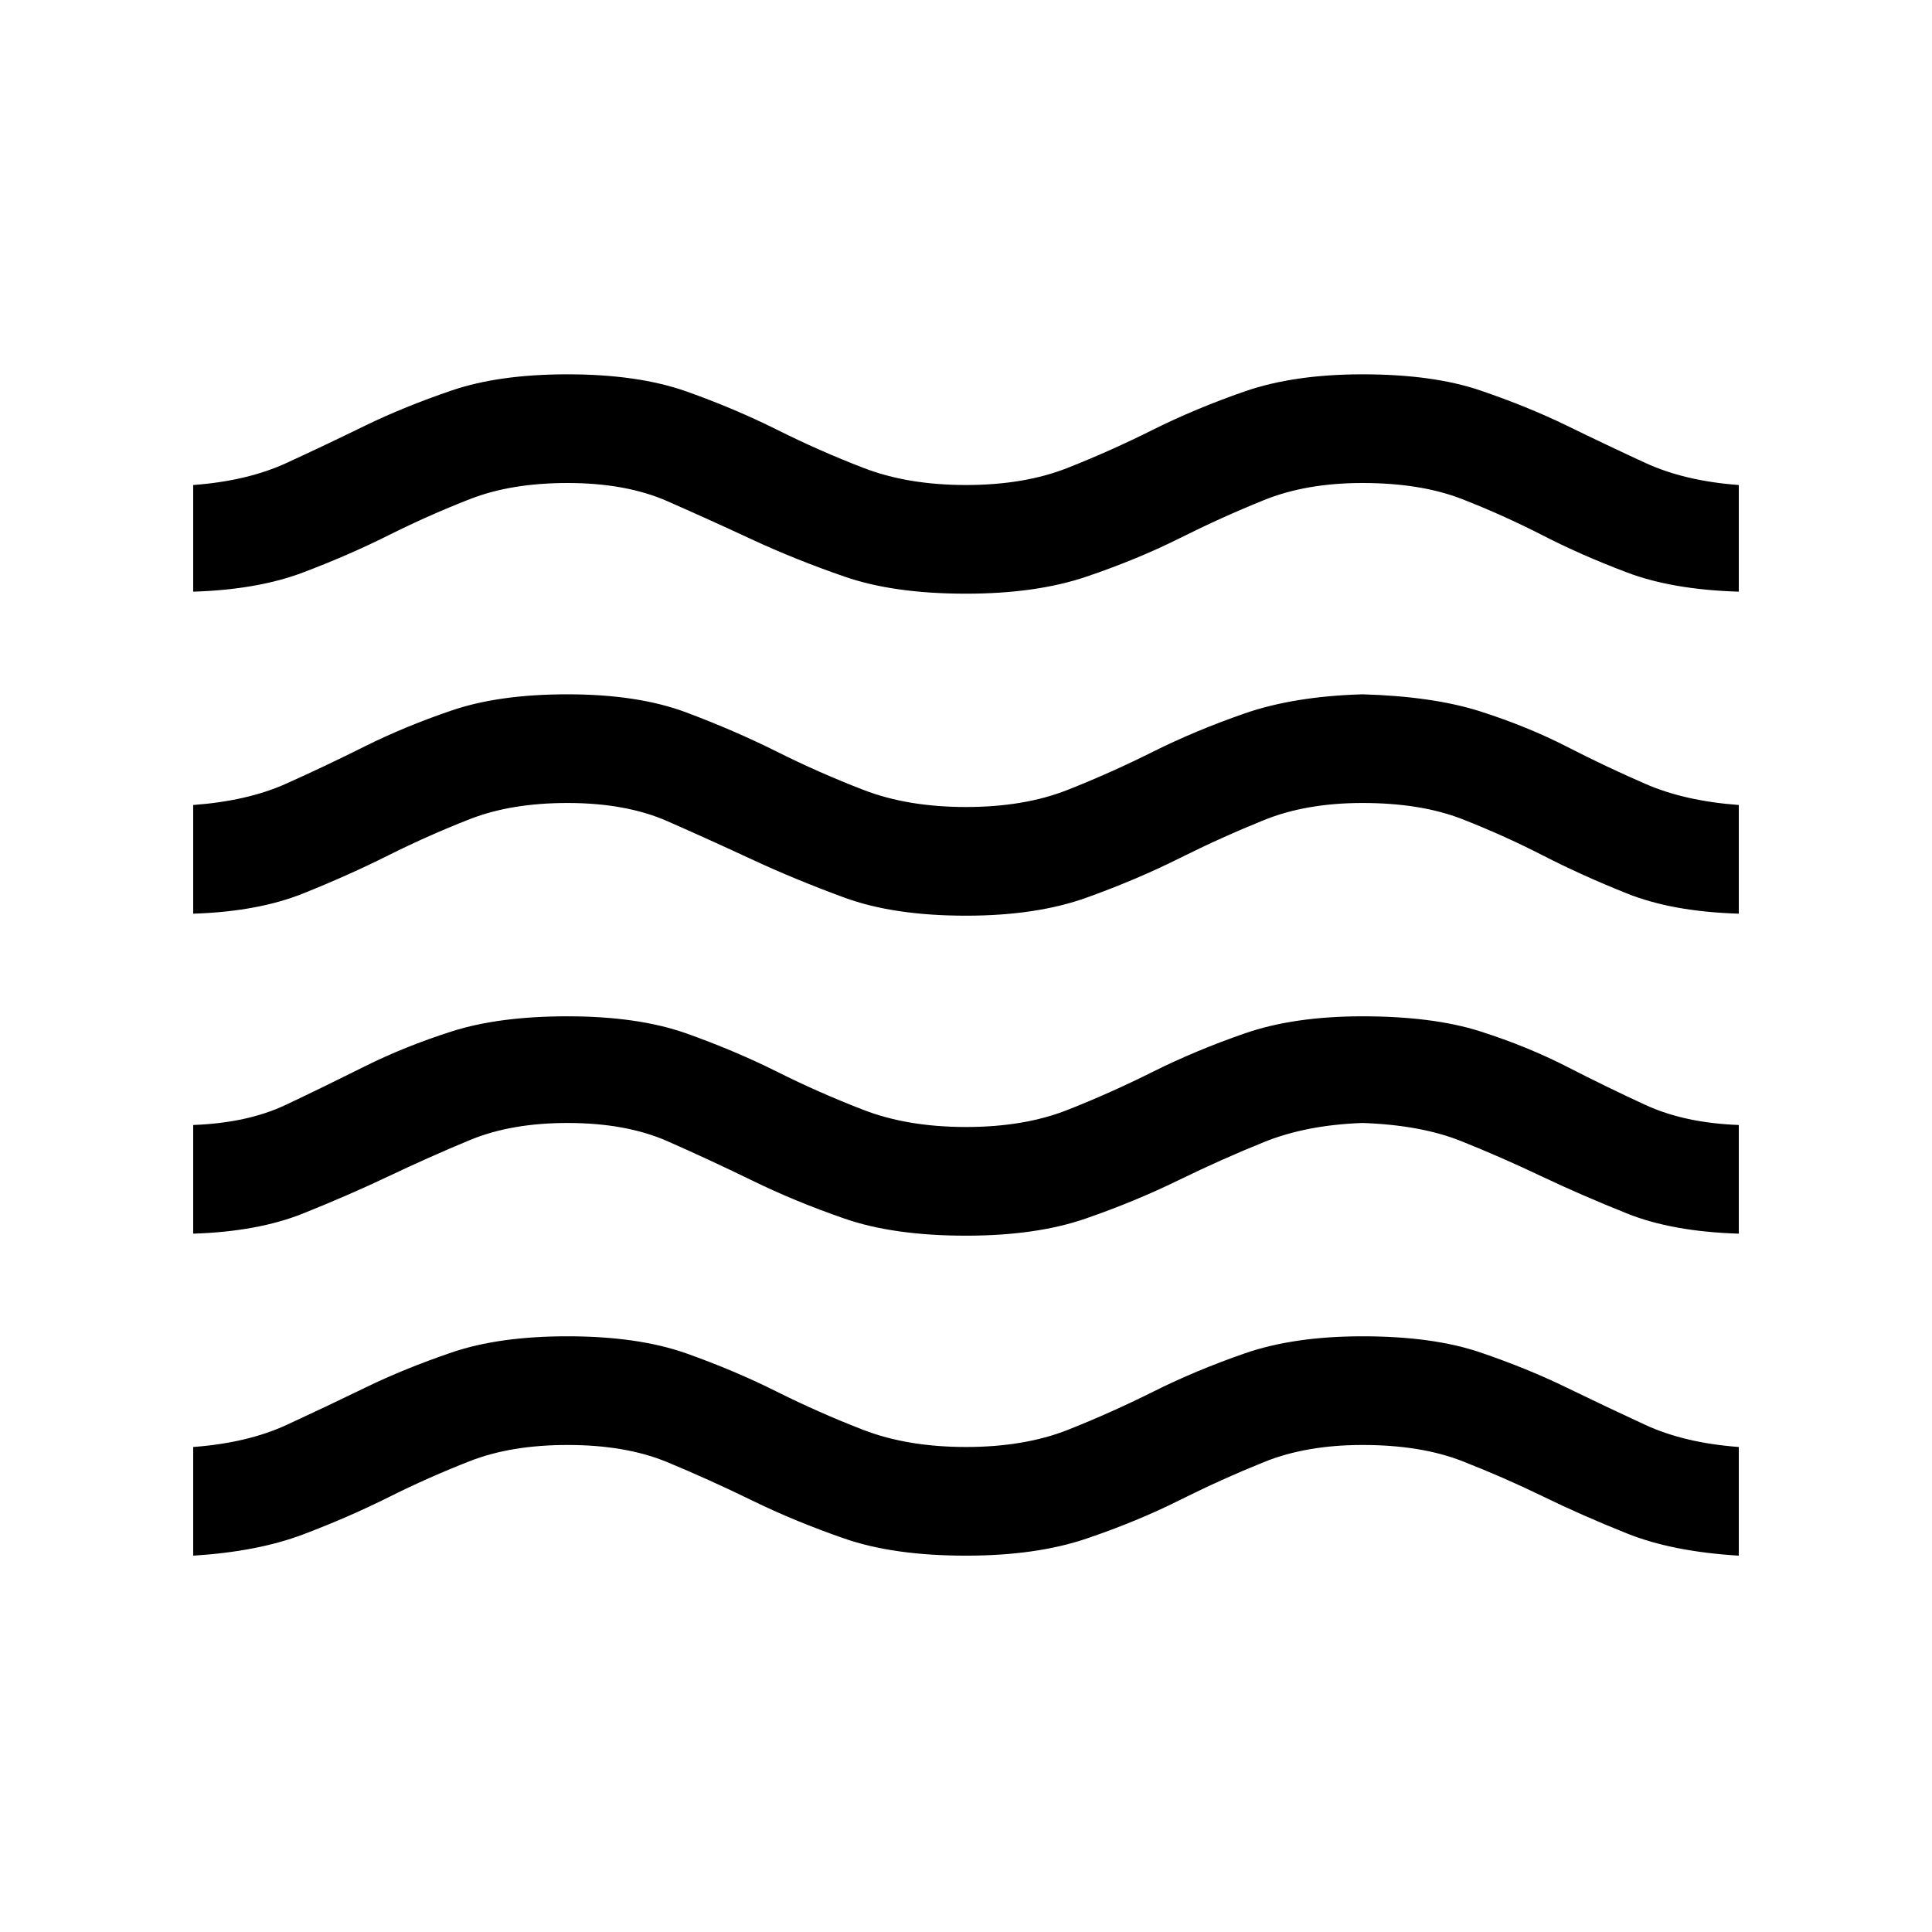<svg xmlns="http://www.w3.org/2000/svg" height="24" width="24"><path d="M2.4 19.325V17.975Q3.075 17.925 3.562 17.7Q4.05 17.475 4.537 17.238Q5.025 17 5.613 16.8Q6.2 16.6 7.05 16.6Q7.925 16.6 8.525 16.812Q9.125 17.025 9.65 17.288Q10.175 17.55 10.725 17.763Q11.275 17.975 12 17.975Q12.725 17.975 13.263 17.763Q13.8 17.55 14.325 17.288Q14.85 17.025 15.463 16.812Q16.075 16.6 16.925 16.6Q17.8 16.6 18.388 16.8Q18.975 17 19.463 17.238Q19.95 17.475 20.438 17.7Q20.925 17.925 21.6 17.975V19.325Q20.775 19.275 20.213 19.05Q19.65 18.825 19.163 18.587Q18.675 18.35 18.163 18.15Q17.65 17.95 16.925 17.95Q16.225 17.95 15.7 18.163Q15.175 18.375 14.65 18.637Q14.125 18.9 13.5 19.112Q12.875 19.325 12 19.325Q11.1 19.325 10.488 19.112Q9.875 18.9 9.338 18.637Q8.8 18.375 8.288 18.163Q7.775 17.95 7.05 17.95Q6.35 17.95 5.838 18.15Q5.325 18.35 4.825 18.6Q4.325 18.85 3.763 19.062Q3.2 19.275 2.4 19.325ZM2.4 15.325V13.975Q3.075 13.95 3.55 13.725Q4.025 13.5 4.525 13.25Q5.025 13 5.613 12.812Q6.2 12.625 7.05 12.625Q7.925 12.625 8.525 12.837Q9.125 13.05 9.65 13.312Q10.175 13.575 10.725 13.787Q11.275 14 12 14Q12.725 14 13.263 13.787Q13.8 13.575 14.325 13.312Q14.85 13.05 15.463 12.837Q16.075 12.625 16.925 12.625Q17.8 12.625 18.388 12.812Q18.975 13 19.463 13.25Q19.95 13.5 20.438 13.725Q20.925 13.95 21.6 13.975V15.325Q20.775 15.3 20.213 15.075Q19.65 14.85 19.15 14.613Q18.65 14.375 18.15 14.175Q17.65 13.975 16.925 13.95Q16.225 13.975 15.7 14.188Q15.175 14.4 14.638 14.662Q14.1 14.925 13.488 15.137Q12.875 15.35 12 15.35Q11.1 15.35 10.488 15.137Q9.875 14.925 9.338 14.662Q8.8 14.4 8.288 14.175Q7.775 13.95 7.05 13.95Q6.35 13.95 5.838 14.162Q5.325 14.375 4.825 14.613Q4.325 14.85 3.763 15.075Q3.2 15.3 2.4 15.325ZM2.4 7.35V6.025Q3.075 5.975 3.562 5.75Q4.05 5.525 4.537 5.287Q5.025 5.05 5.613 4.85Q6.2 4.65 7.05 4.65Q7.925 4.65 8.525 4.862Q9.125 5.075 9.65 5.337Q10.175 5.6 10.725 5.812Q11.275 6.025 12 6.025Q12.725 6.025 13.263 5.812Q13.8 5.6 14.325 5.337Q14.85 5.075 15.463 4.862Q16.075 4.65 16.925 4.65Q17.8 4.65 18.388 4.85Q18.975 5.05 19.463 5.287Q19.95 5.525 20.438 5.75Q20.925 5.975 21.6 6.025V7.35Q20.775 7.325 20.213 7.112Q19.65 6.9 19.163 6.65Q18.675 6.4 18.163 6.2Q17.65 6 16.925 6Q16.225 6 15.7 6.213Q15.175 6.425 14.65 6.688Q14.125 6.95 13.5 7.162Q12.875 7.375 12 7.375Q11.1 7.375 10.488 7.162Q9.875 6.95 9.338 6.7Q8.8 6.45 8.288 6.225Q7.775 6 7.05 6Q6.35 6 5.838 6.2Q5.325 6.4 4.825 6.65Q4.325 6.9 3.763 7.112Q3.2 7.325 2.4 7.35ZM2.4 11.35V10Q3.075 9.95 3.55 9.737Q4.025 9.525 4.525 9.275Q5.025 9.025 5.613 8.825Q6.2 8.625 7.05 8.625Q7.925 8.625 8.525 8.85Q9.125 9.075 9.65 9.337Q10.175 9.6 10.725 9.812Q11.275 10.025 12 10.025Q12.725 10.025 13.263 9.812Q13.8 9.6 14.325 9.337Q14.85 9.075 15.463 8.862Q16.075 8.65 16.925 8.625Q17.8 8.65 18.388 8.837Q18.975 9.025 19.463 9.275Q19.95 9.525 20.438 9.737Q20.925 9.95 21.6 10V11.35Q20.775 11.325 20.213 11.1Q19.65 10.875 19.163 10.625Q18.675 10.375 18.163 10.175Q17.65 9.975 16.925 9.975Q16.225 9.975 15.7 10.188Q15.175 10.4 14.65 10.662Q14.125 10.925 13.5 11.15Q12.875 11.375 12 11.375Q11.1 11.375 10.488 11.15Q9.875 10.925 9.338 10.675Q8.8 10.425 8.288 10.2Q7.775 9.975 7.05 9.975Q6.35 9.975 5.838 10.175Q5.325 10.375 4.825 10.625Q4.325 10.875 3.763 11.1Q3.2 11.325 2.4 11.35Z"/></svg>